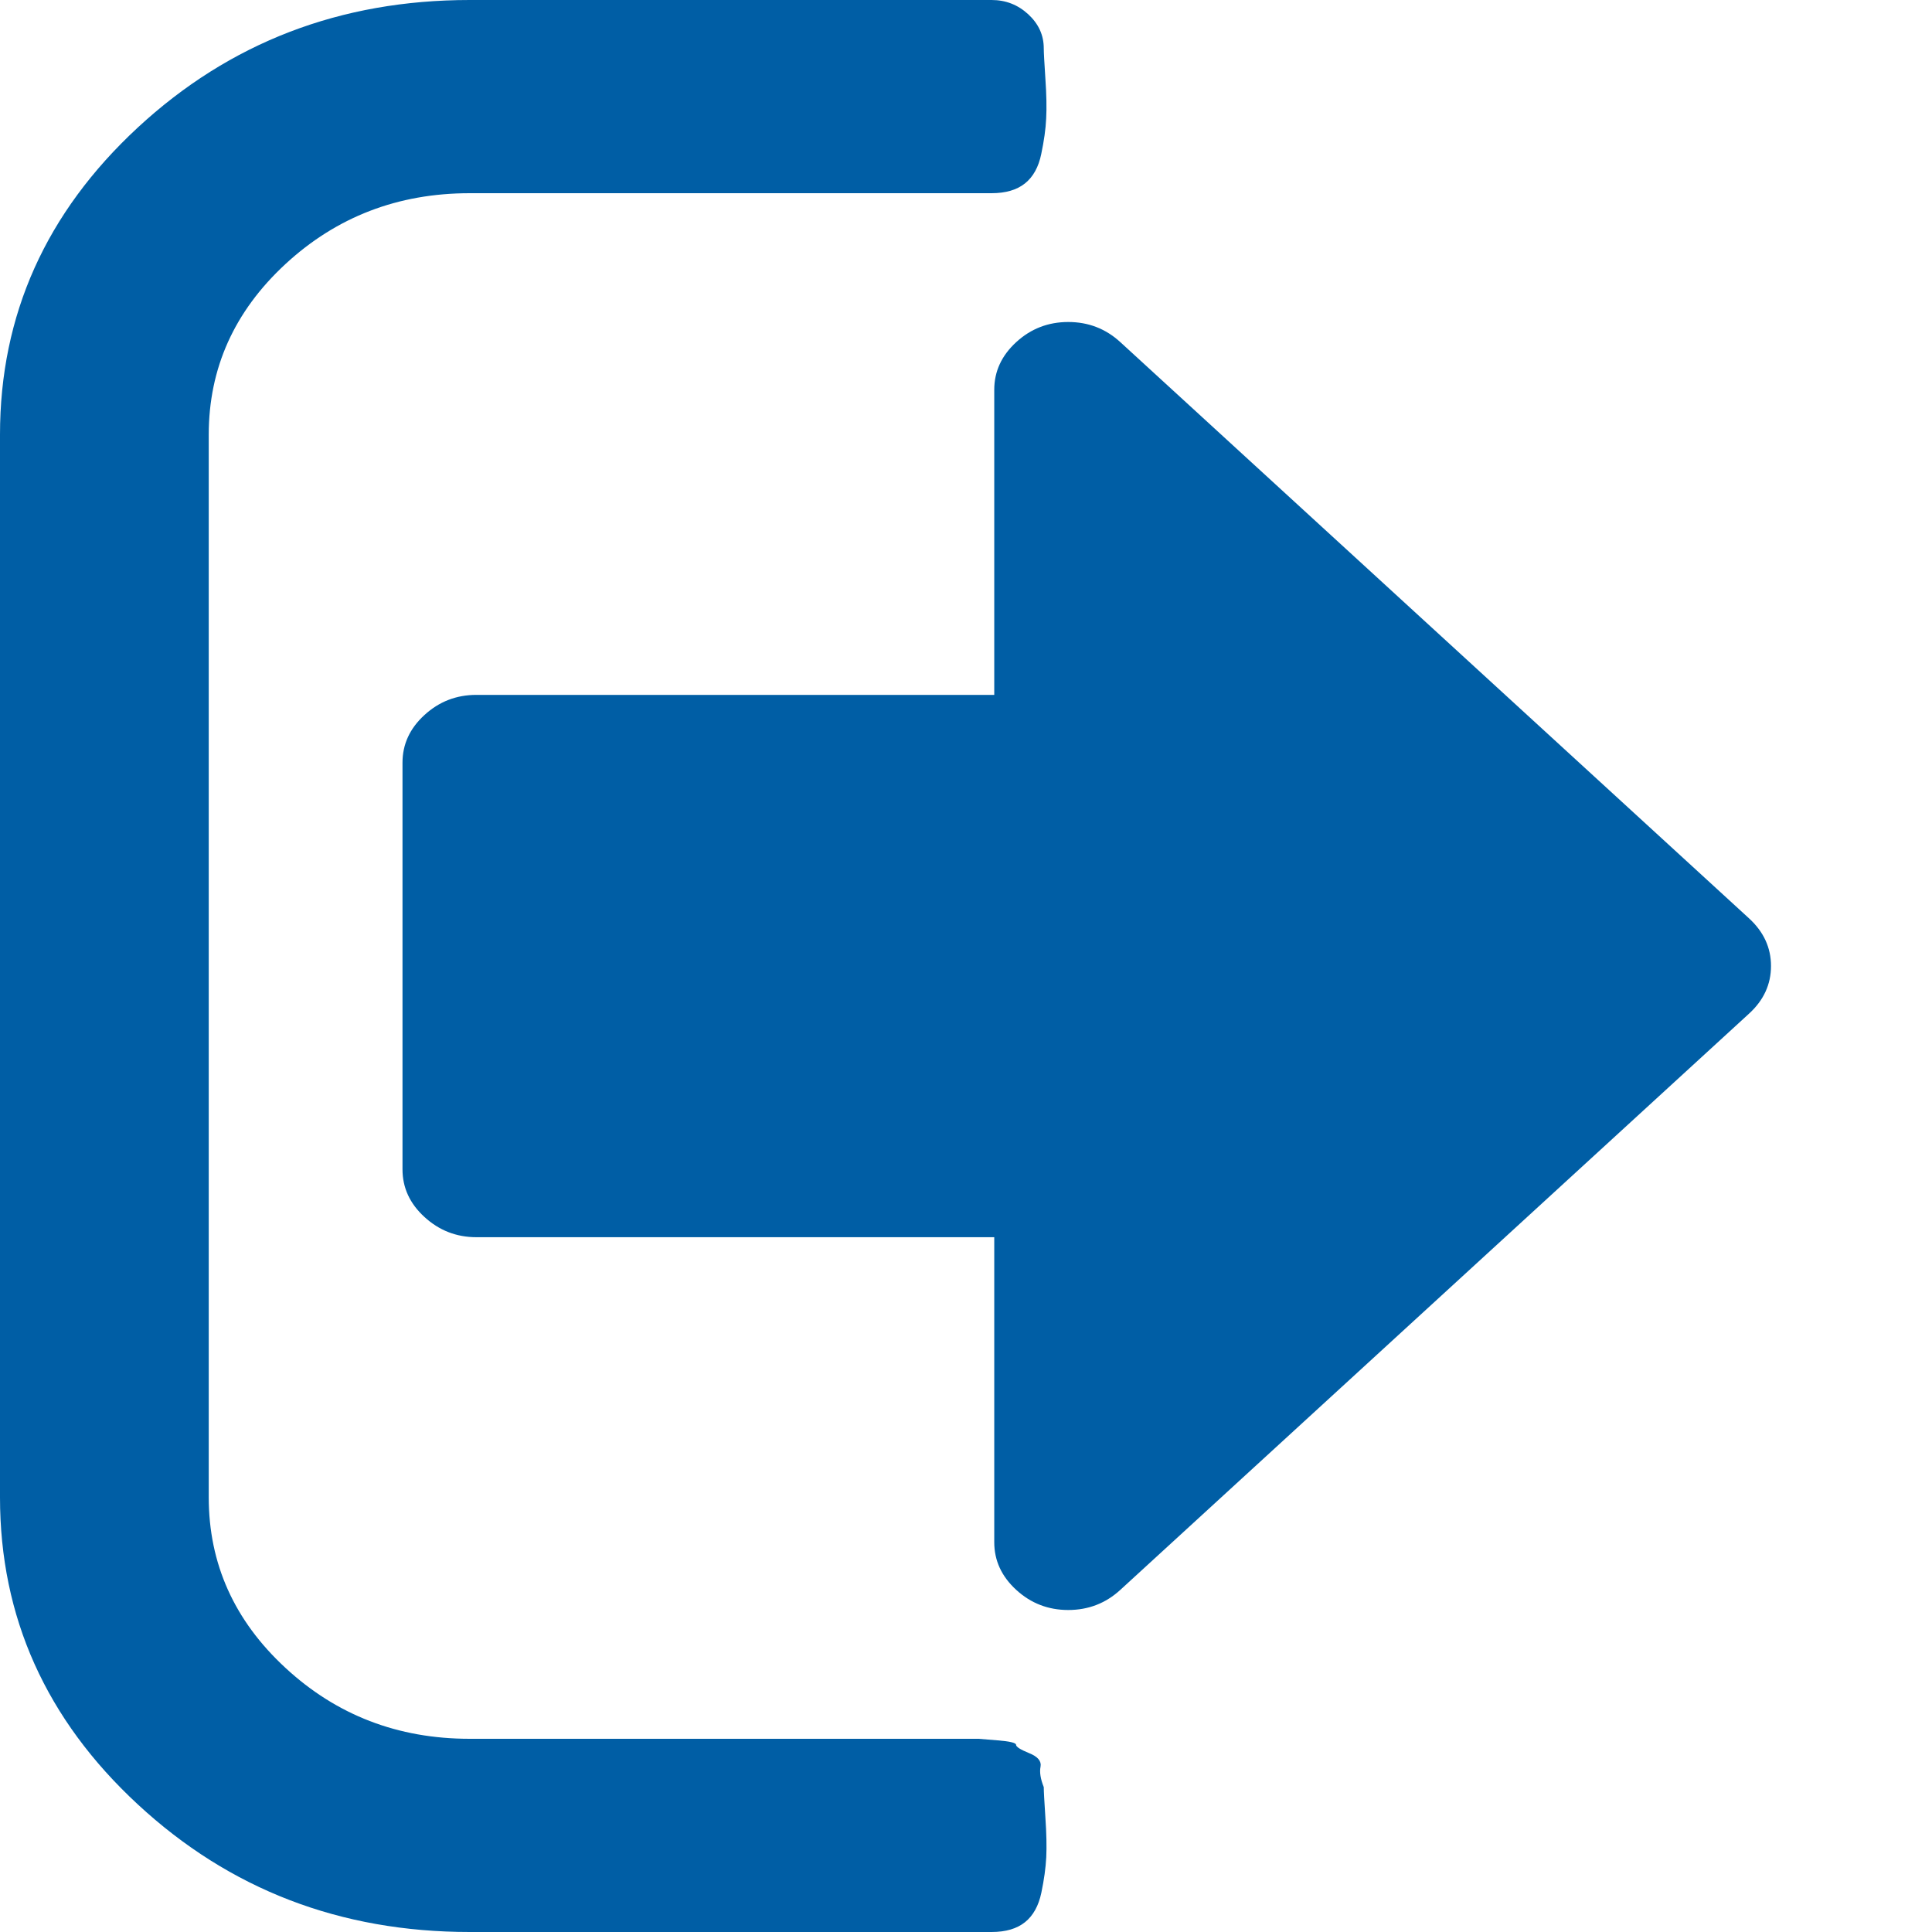 <?xml version="1.0" encoding="UTF-8"?>
<svg width="24px" height="24px" viewBox="0 0 24 24" version="1.1" xmlns="http://www.w3.org/2000/svg" xmlns:xlink="http://www.w3.org/1999/xlink">
    <title>Glyphs/Bin</title>
    <g id="Add-a-training-course---MVP-UR-4" stroke="none" stroke-width="1" fill="none" fill-rule="evenodd">
        <g id="Glyphs/Bin" fill="#005EA5" fill-rule="nonzero">
            <path d="M12.966,22.2 C12.926,22.1 12.912,22.015 12.926,21.946 C12.939,21.878 12.892,21.821 12.784,21.778 C12.676,21.734 12.622,21.7 12.622,21.675 C12.622,21.65 12.544,21.631 12.389,21.619 C12.233,21.606 12.156,21.6 12.156,21.6 L11.892,21.6 L11.669,21.6 L5.835,21.6 C4.943,21.6 4.18,21.306 3.545,20.718 C2.91,20.131 2.593,19.425 2.593,18.6 L2.593,5.4 C2.593,4.575 2.91,3.869 3.545,3.281 C4.18,2.694 4.943,2.4 5.835,2.4 L12.318,2.4 C12.493,2.4 12.632,2.359 12.733,2.278 C12.834,2.197 12.902,2.075 12.935,1.912 C12.969,1.75 12.99,1.603 12.996,1.472 C13.003,1.341 13,1.175 12.986,0.975 C12.973,0.775 12.966,0.65 12.966,0.6 C12.966,0.437 12.902,0.297 12.774,0.178 C12.645,0.059 12.493,0 12.318,0 L5.835,0 C4.228,0 2.853,0.528 1.712,1.584 C0.571,2.641 0,3.912 0,5.4 L0,18.6 C0,20.087 0.571,21.359 1.712,22.415 C2.853,23.472 4.228,24 5.835,24 L12.318,24 C12.494,24 12.632,23.959 12.733,23.878 C12.834,23.797 12.902,23.675 12.936,23.512 C12.97,23.35 12.99,23.203 12.997,23.072 C13.003,22.941 13,22.775 12.986,22.575 C12.973,22.375 12.966,22.25 12.966,22.2 Z" id="Path"></path>
            <path d="M21.727,11.408 L13.917,4.25 C13.735,4.083 13.519,4 13.27,4 C13.022,4 12.806,4.083 12.624,4.25 C12.442,4.417 12.351,4.614 12.351,4.842 L12.351,8.632 L5.919,8.632 C5.67,8.632 5.455,8.715 5.273,8.882 C5.091,9.048 5,9.246 5,9.474 L5,14.526 C5,14.754 5.091,14.952 5.273,15.118 C5.455,15.285 5.67,15.369 5.919,15.369 L12.351,15.369 L12.351,19.158 C12.351,19.386 12.442,19.583 12.624,19.75 C12.806,19.917 13.022,20 13.27,20 C13.519,20 13.735,19.917 13.917,19.75 L21.727,12.592 C21.909,12.426 22,12.228 22,12 C22,11.772 21.909,11.575 21.727,11.408 Z" id="Path"></path>
        </g>
    </g>
</svg>